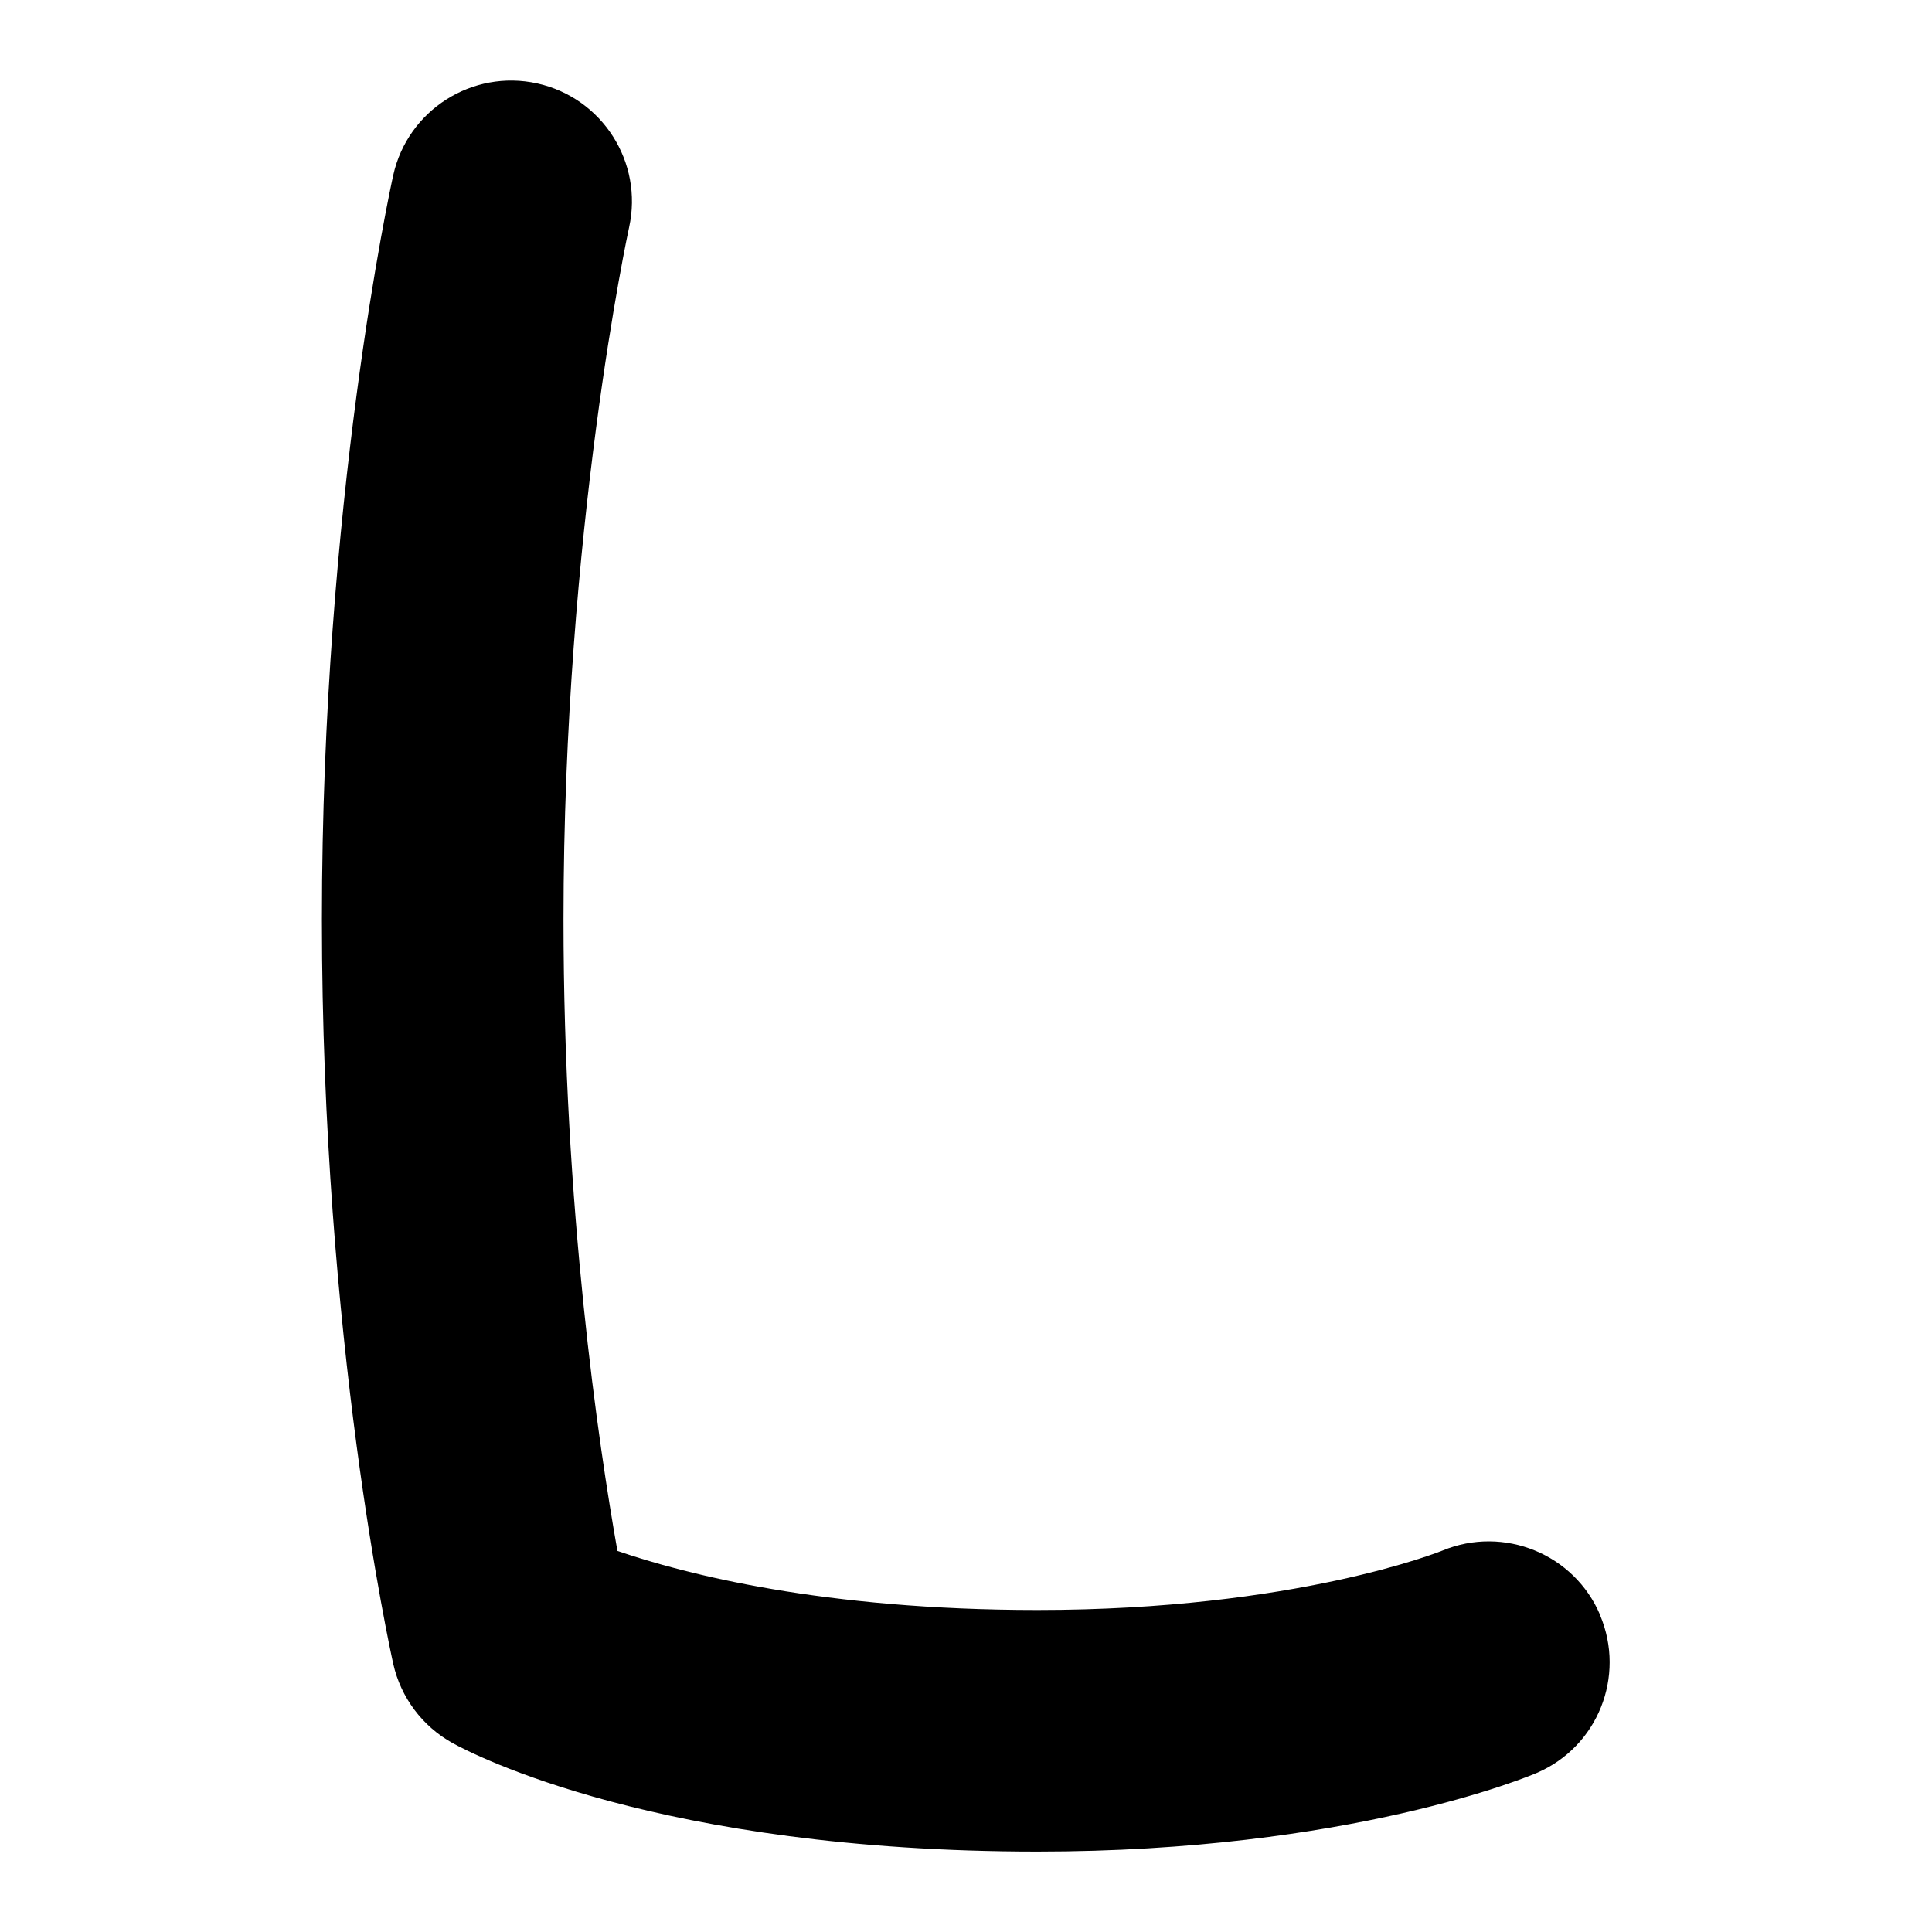 <svg id="Layer_1" viewBox="0 0 24 24" xmlns="http://www.w3.org/2000/svg" data-name="Layer 1"><path d="m19.878 20.064c-.32-.759-1.197-1.118-1.96-.802-.019.007-1.821.738-5.03.738-2.658 0-4.383-.447-5.218-.734-.234-1.318-.67-4.256-.67-7.845 0-4.841.807-8.56.815-8.597.178-.809-.333-1.609-1.142-1.788-.806-.178-1.608.331-1.788 1.14-.036.163-.886 4.057-.886 9.245 0 5.231.85 9.086.886 9.248.094.418.362.776.737.984.249.138 2.568 1.348 7.265 1.348 3.88 0 6.11-.937 6.203-.977.758-.325 1.107-1.199.787-1.959z"/></svg>